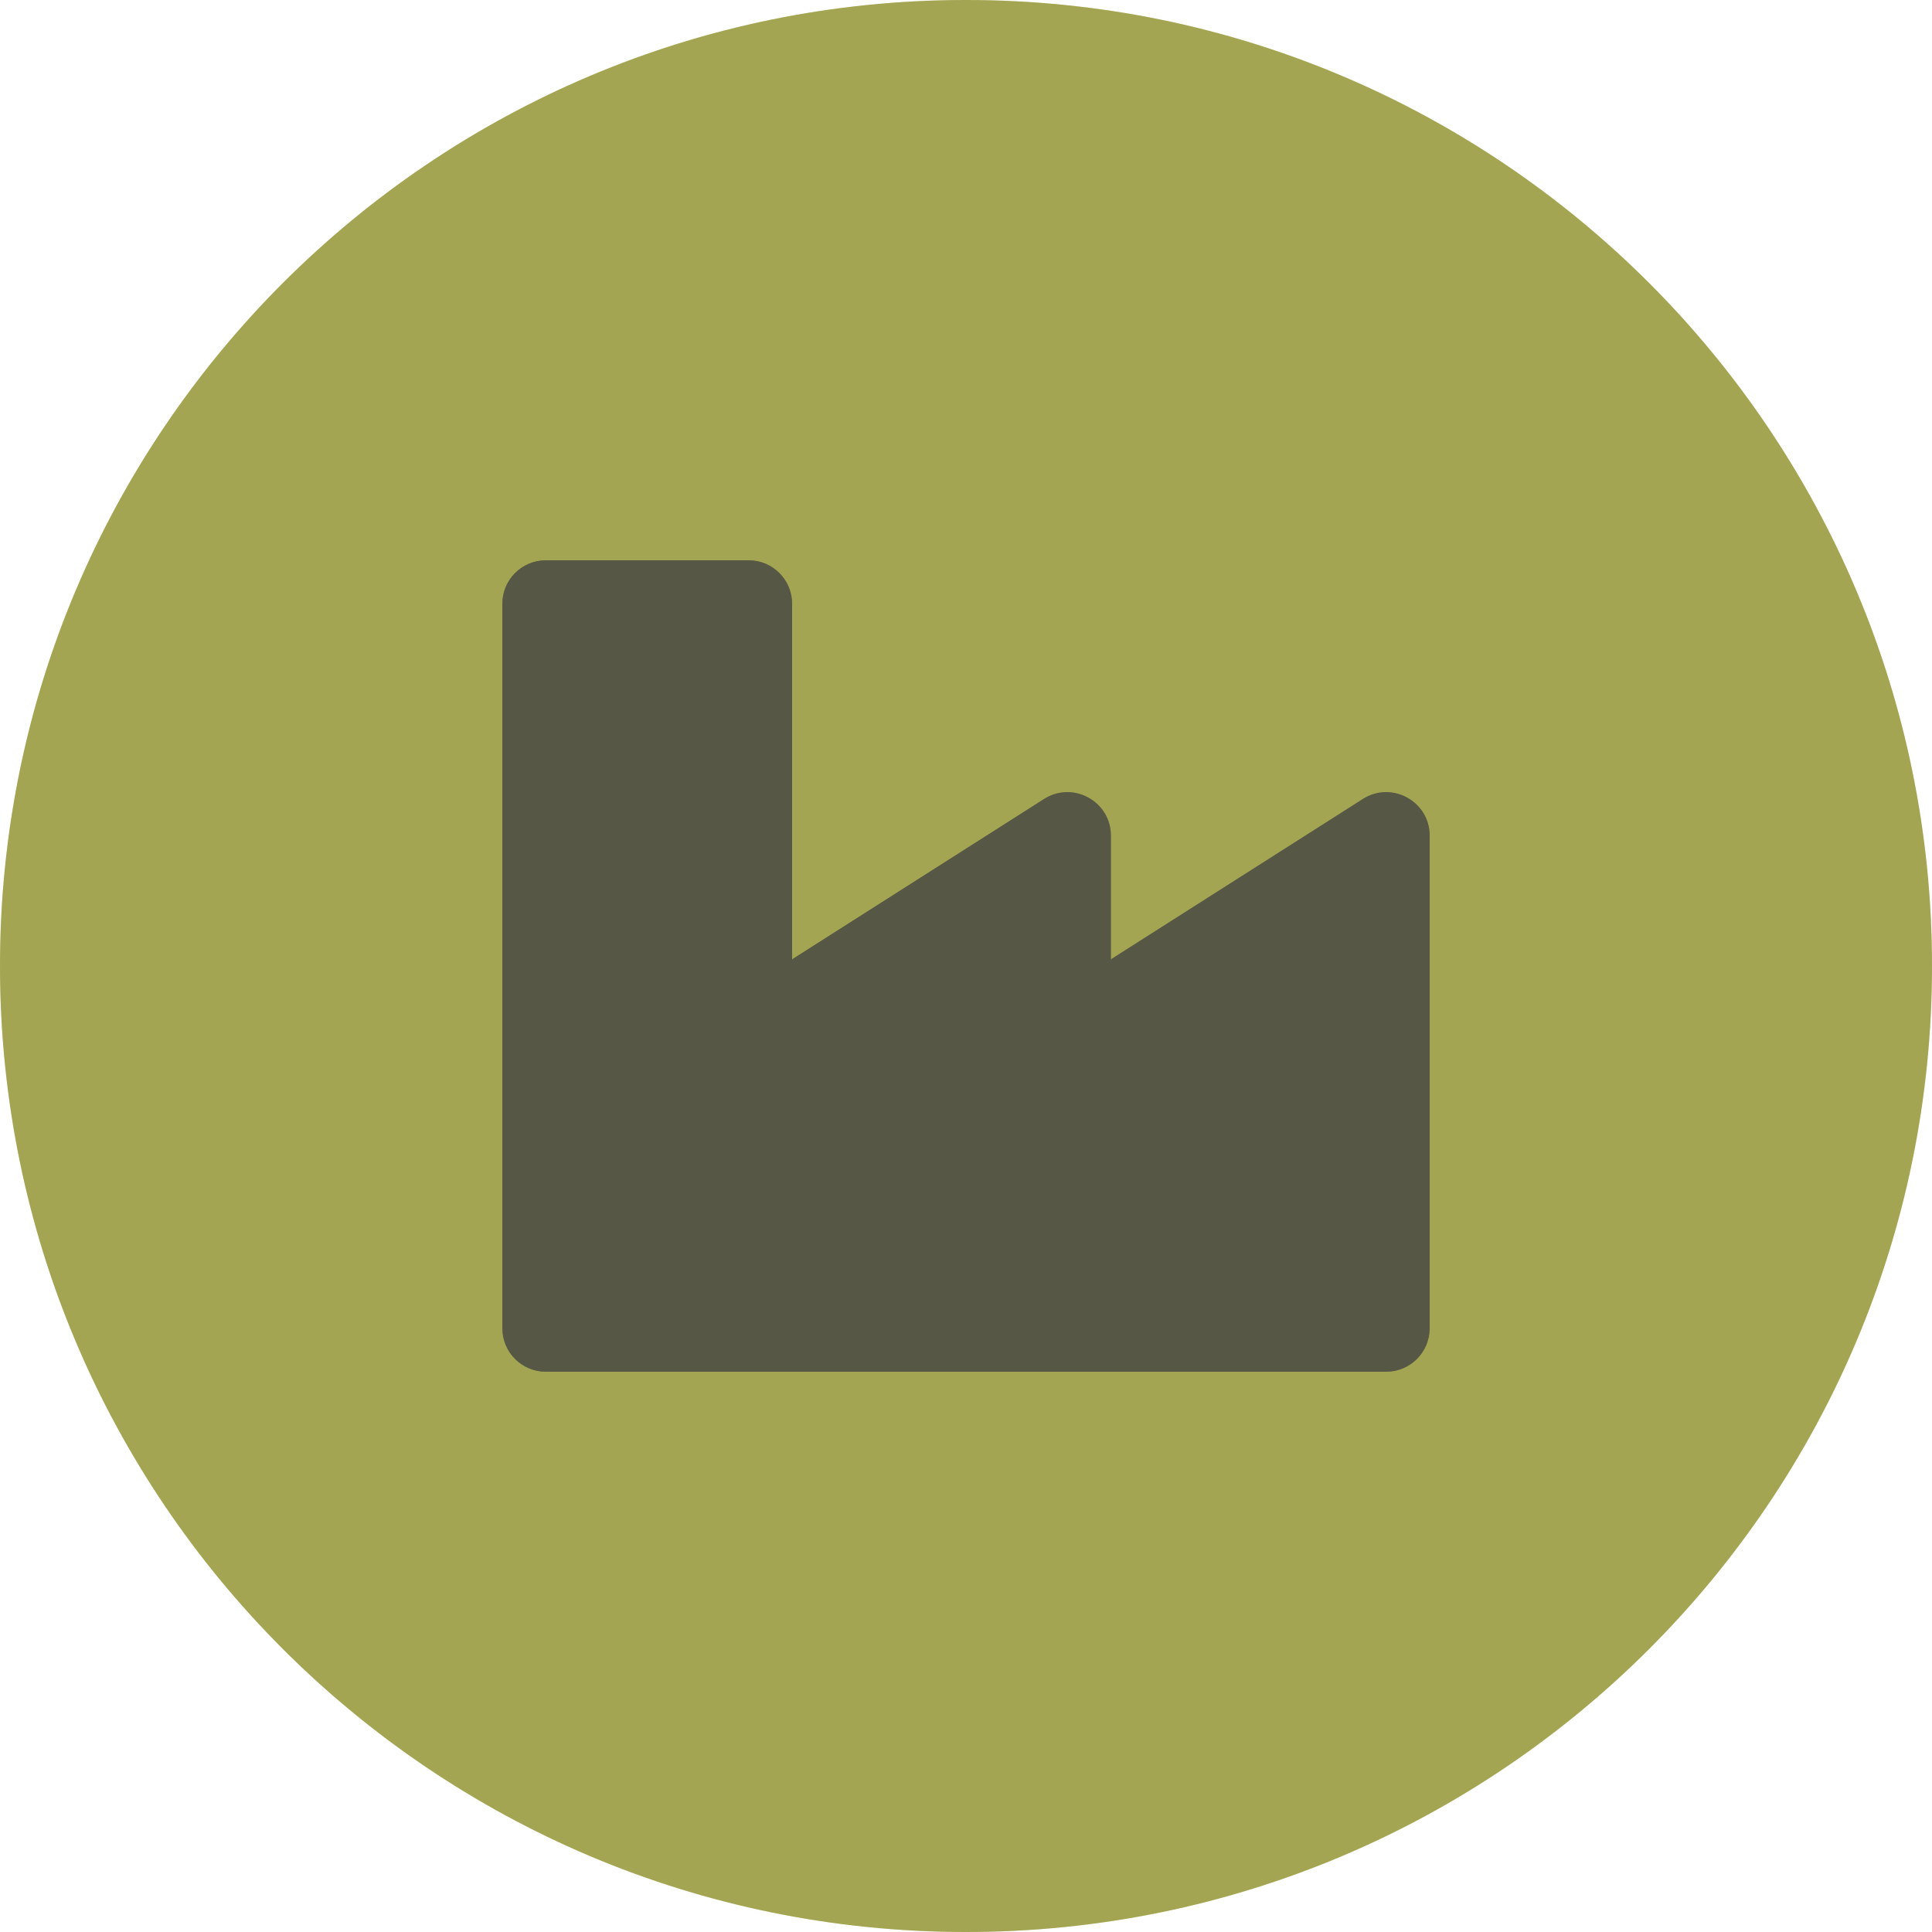 <svg width="200" height="200" viewBox="0 0 200 200" fill="none" xmlns="http://www.w3.org/2000/svg">
<g clip-path="url(#clip0_75_491)">
<path d="M200 100C200 44.772 155.228 0 100 0C44.772 0 0 44.772 0 100C0 155.228 44.772 200 100 200C155.228 200 200 155.228 200 100Z" fill="#B7B944"/>
<path d="M141.084 82.709L115 99.308V86.505C115 82.959 111.075 80.806 108.084 82.709L82 99.308V62.5C82 60.015 79.985 58 77.5 58H56.5C54.015 58 52 60.015 52 62.5V137.5C52 139.985 54.015 142 56.5 142H143.5C145.985 142 148 139.985 148 137.5V86.505C148 82.959 144.075 80.806 141.084 82.709Z" fill="black" fill-opacity="0.7"/>
</g>
<g clip-path="url(#clip1_75_491)">
<path d="M200 100C200 44.772 155.228 0 100 0C44.772 0 0 44.772 0 100C0 155.228 44.772 200 100 200C155.228 200 200 155.228 200 100Z" fill="#757575" fill-opacity="0.3"/>
<path d="M141.084 82.709L115 99.308V86.505C115 82.959 111.075 80.806 108.084 82.709L82 99.308V62.5C82 60.015 79.985 58 77.5 58H56.5C54.015 58 52 60.015 52 62.5V137.5C52 139.985 54.015 142 56.5 142H143.5C145.985 142 148 139.985 148 137.5V86.505C148 82.959 144.075 80.806 141.084 82.709Z" fill="#757575" fill-opacity="0.3"/>
</g>
<defs>
<clipPath id="clip0_75_491">
<rect width="200" height="200" fill="white"/>
</clipPath>
<clipPath id="clip1_75_491">
<rect width="200" height="200" fill="white"/>
</clipPath>
</defs>
</svg>
